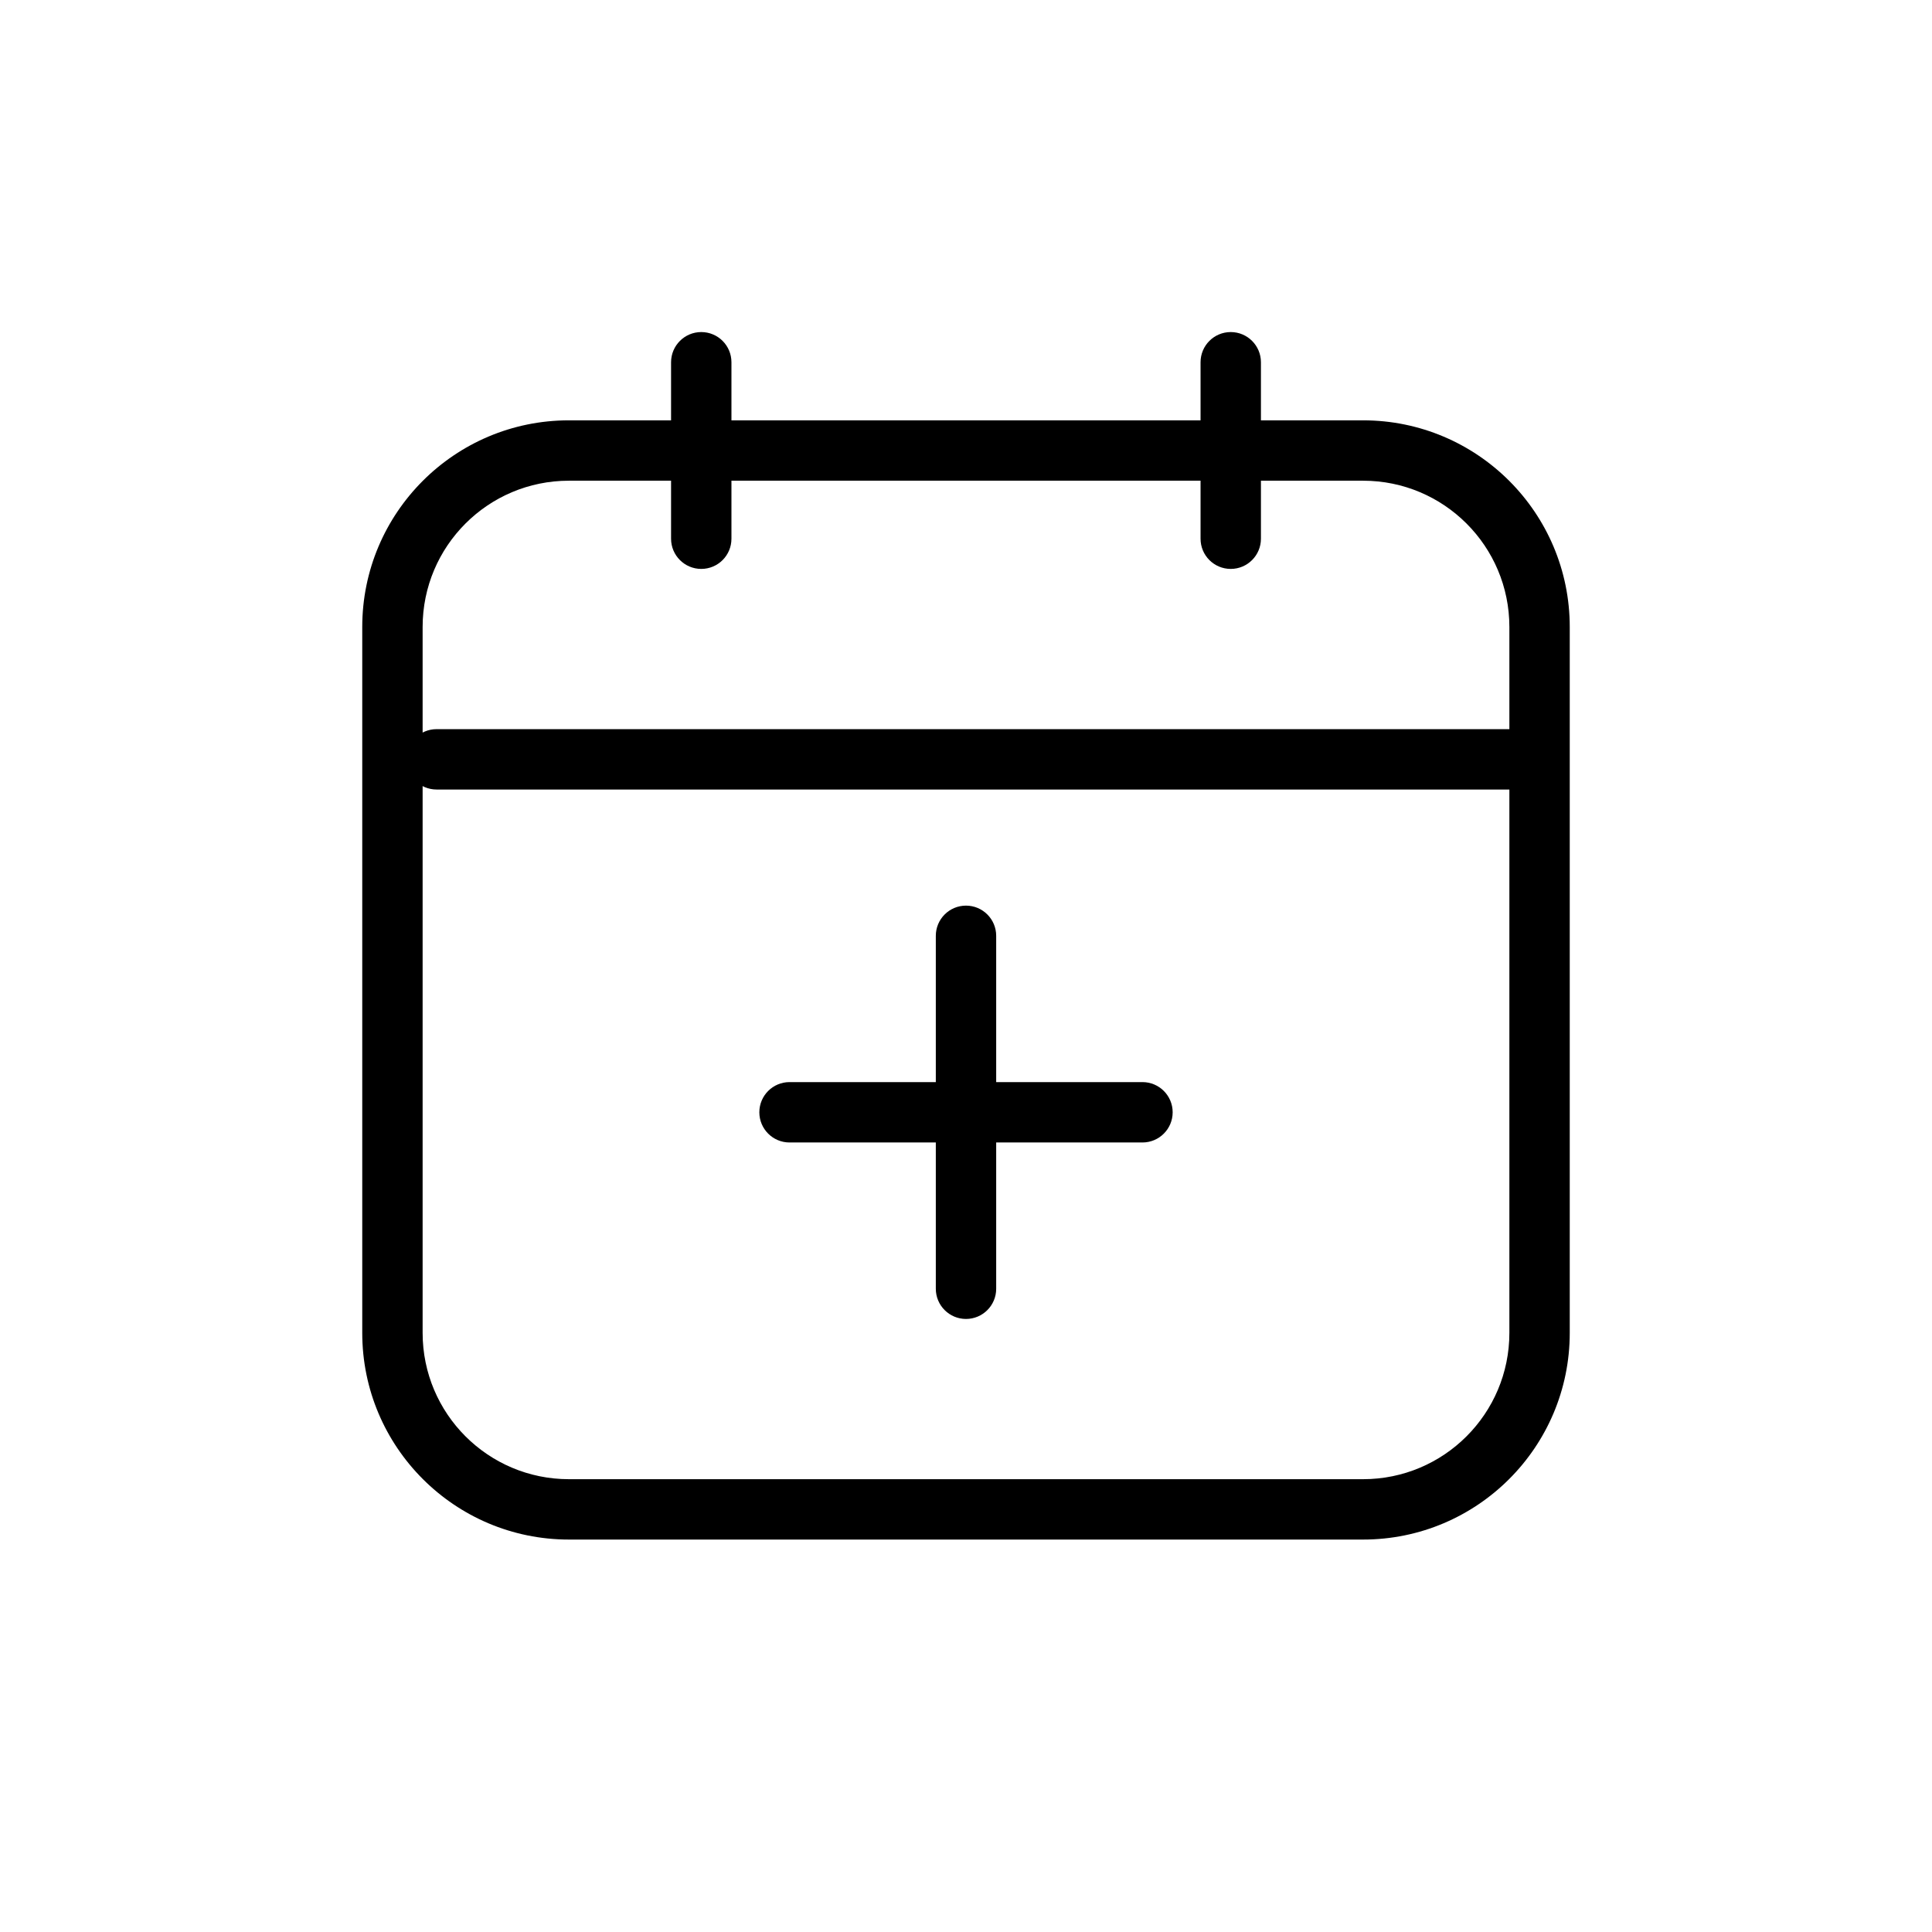<svg width="32" height="32" viewBox="0 0 32 32" fill="none" xmlns="http://www.w3.org/2000/svg">
<path d="M6.5 10.385H6H6.5ZM22.577 25V24.5V25ZM9.423 25V25.5V25ZM25.5 10.385H25H25.5ZM25.5 22.077H26H25.5ZM22.577 7.462L22.577 7.962L22.577 7.462ZM9.423 7.462L9.423 6.962L9.423 7.462ZM25.5 13.077C25.776 13.077 26 12.853 26 12.577C26 12.301 25.776 12.077 25.5 12.077V13.077ZM7.231 12.077C6.955 12.077 6.731 12.301 6.731 12.577C6.731 12.853 6.955 13.077 7.231 13.077V12.077ZM11.115 8.923C11.115 9.199 11.339 9.423 11.615 9.423C11.892 9.423 12.115 9.199 12.115 8.923H11.115ZM12.115 6C12.115 5.724 11.892 5.5 11.615 5.5C11.339 5.5 11.115 5.724 11.115 6H12.115ZM19.885 8.923C19.885 9.199 20.108 9.423 20.385 9.423C20.661 9.423 20.885 9.199 20.885 8.923L19.885 8.923ZM20.885 6C20.885 5.724 20.661 5.5 20.385 5.5C20.108 5.5 19.885 5.724 19.885 6L20.885 6ZM16.5 15.5C16.5 15.224 16.276 15 16 15C15.724 15 15.5 15.224 15.5 15.5H16.5ZM15.5 21.346C15.5 21.622 15.724 21.846 16 21.846C16.276 21.846 16.5 21.622 16.5 21.346H15.5ZM13.077 17.923C12.801 17.923 12.577 18.147 12.577 18.423C12.577 18.699 12.801 18.923 13.077 18.923V17.923ZM18.923 18.923C19.199 18.923 19.423 18.699 19.423 18.423C19.423 18.147 19.199 17.923 18.923 17.923V18.923ZM6 10.385L6 22.077H7L7 10.385H6ZM22.577 24.5L9.423 24.5V25.5L22.577 25.5V24.5ZM25 10.385V22.077H26V10.385H25ZM22.577 6.962L9.423 6.962L9.423 7.962L22.577 7.962L22.577 6.962ZM26 10.385C26 8.494 24.467 6.962 22.577 6.962L22.577 7.962C23.915 7.962 25 9.046 25 10.385H26ZM7 10.385C7 9.046 8.085 7.962 9.423 7.962L9.423 6.962C7.533 6.962 6 8.494 6 10.385H7ZM6 22.077C6 23.967 7.533 25.5 9.423 25.5V24.5C8.085 24.5 7 23.415 7 22.077H6ZM22.577 25.5C24.467 25.5 26 23.967 26 22.077H25C25 23.415 23.915 24.5 22.577 24.5V25.5ZM25.5 12.077L7.231 12.077V13.077L25.5 13.077V12.077ZM12.115 8.923V6H11.115V8.923H12.115ZM20.885 8.923L20.885 6L19.885 6L19.885 8.923L20.885 8.923ZM15.5 15.5L15.5 18.423H16.5L16.5 15.5H15.5ZM15.5 18.423L15.5 21.346H16.5L16.5 18.423H15.5ZM13.077 18.923L16 18.923V17.923L13.077 17.923V18.923ZM16 18.923H18.923V17.923H16V18.923Z" fill="black"/>
</svg>
